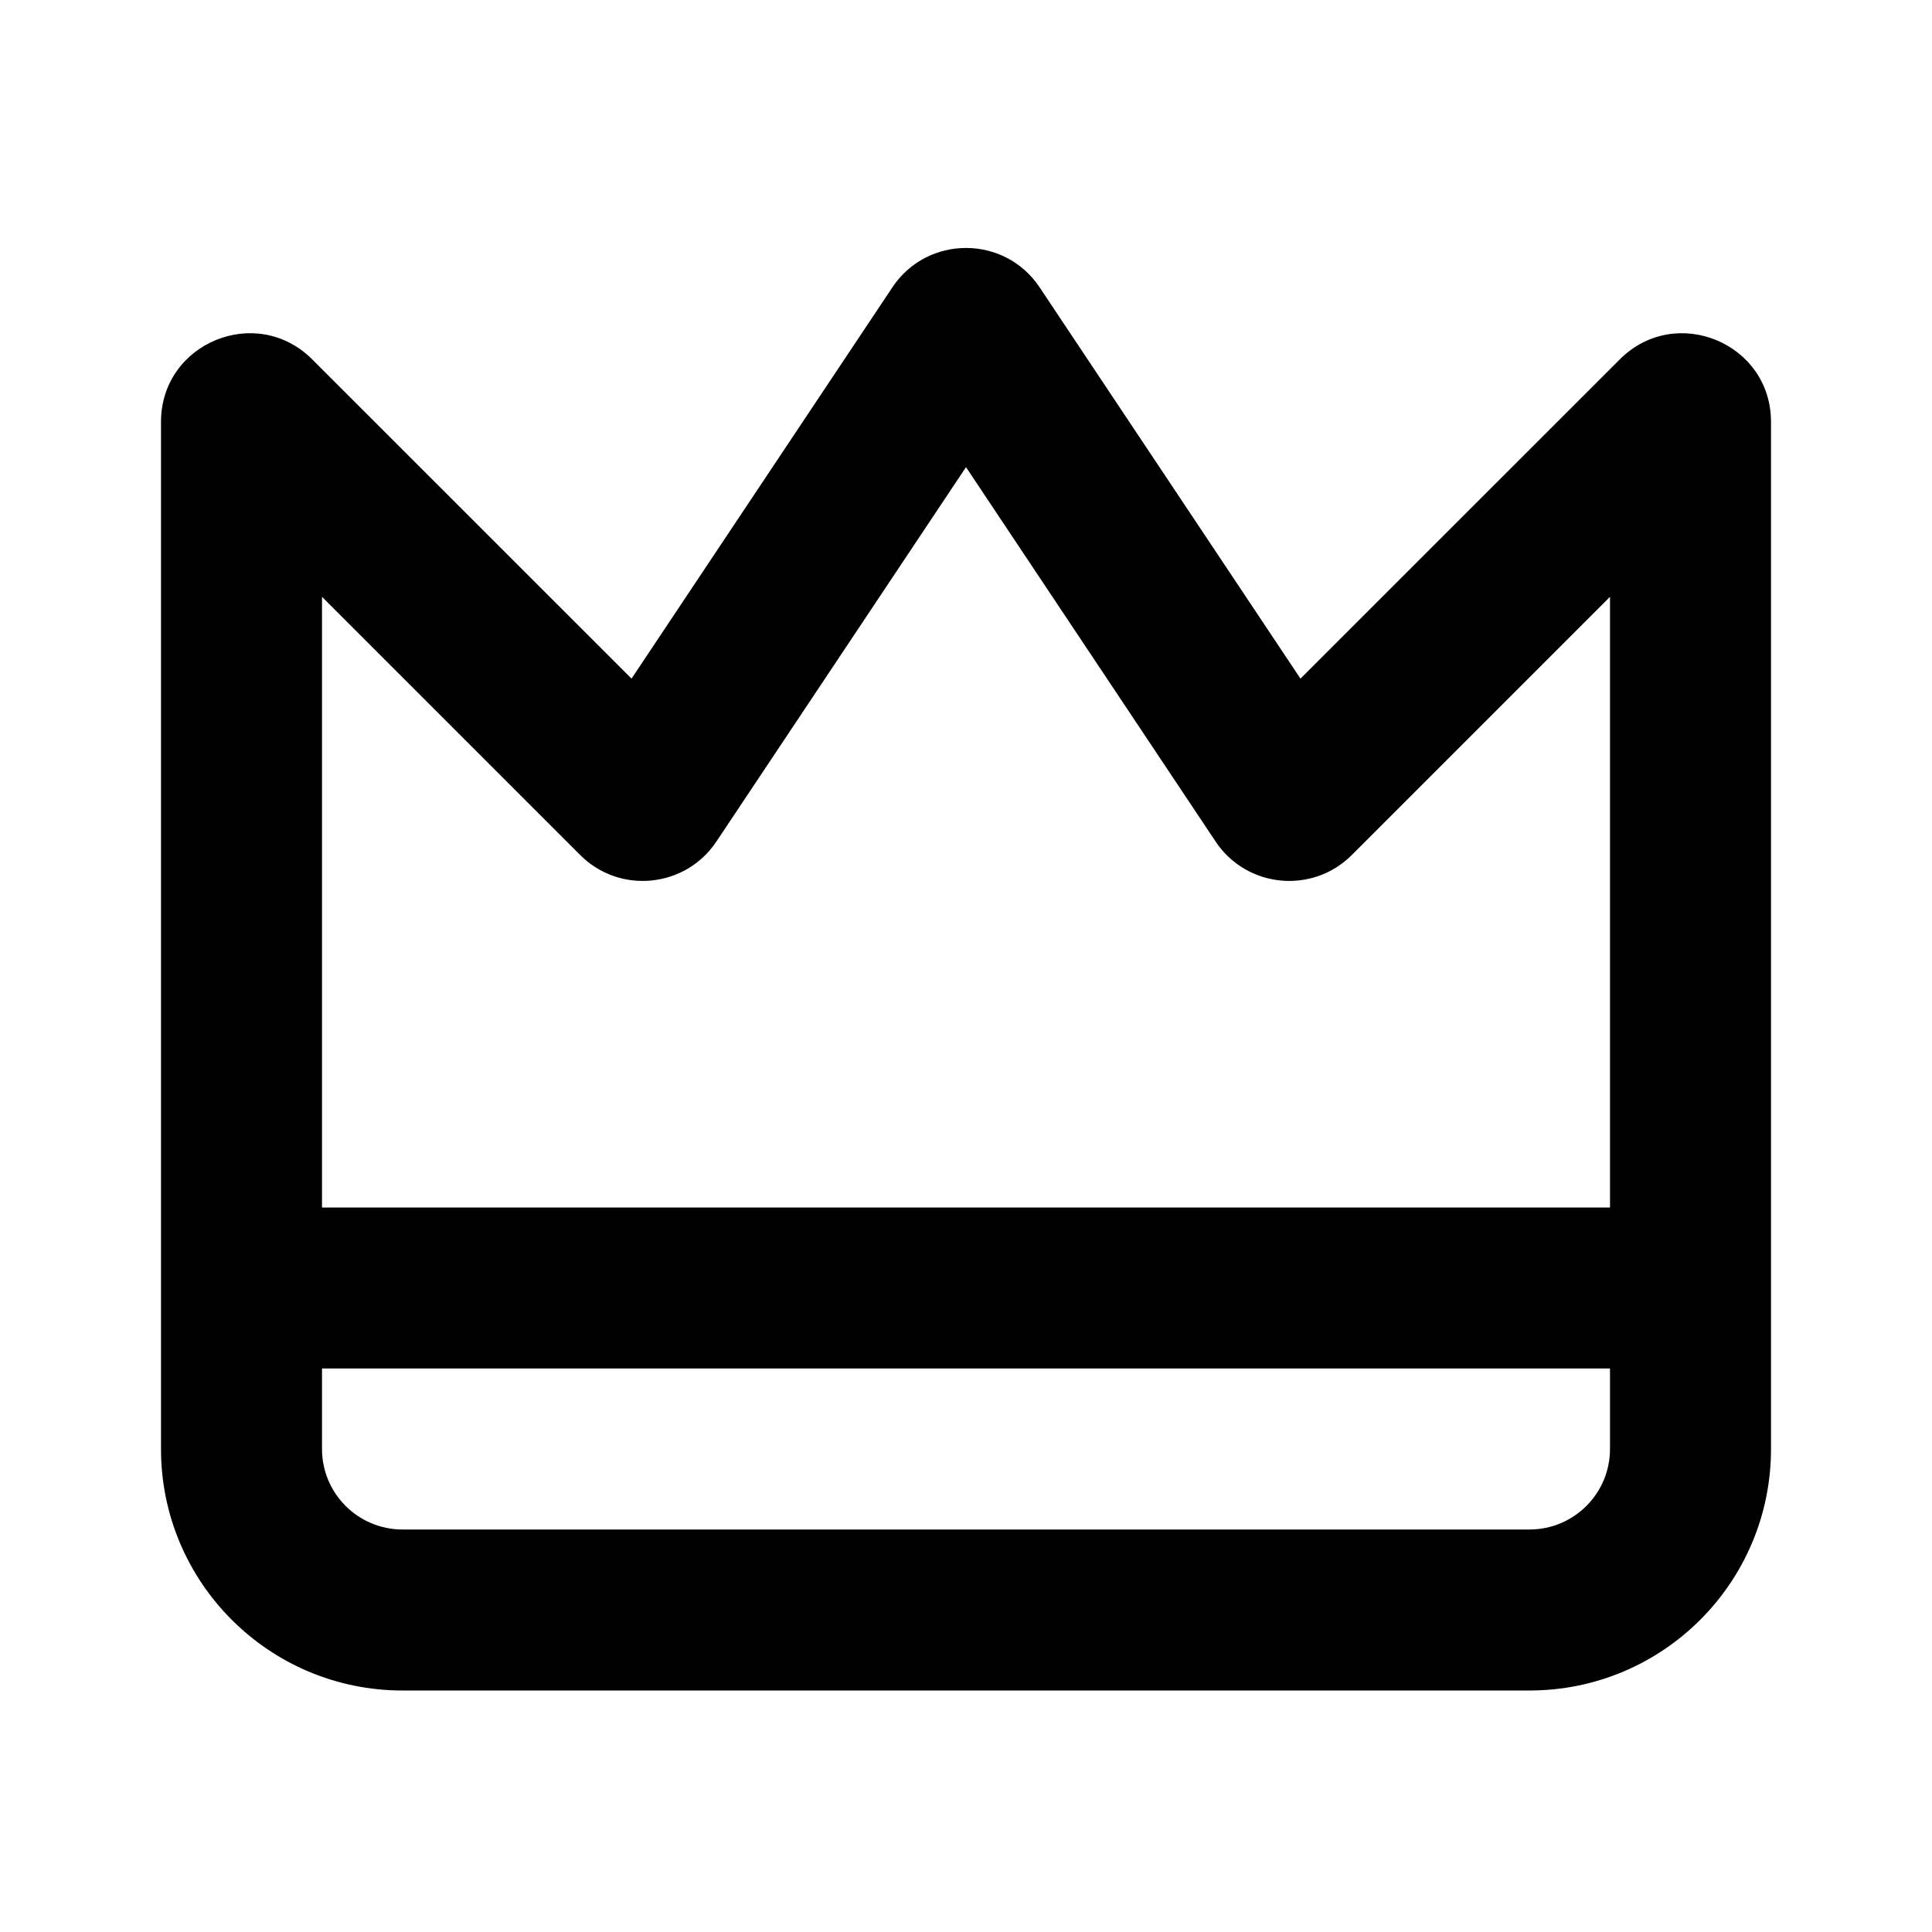 <svg width="24" height="24" viewBox="0 0 24 24" fill="none" xmlns="http://www.w3.org/2000/svg">
<path fill-rule="evenodd" clip-rule="evenodd" d="M12.915 3.57C12.48 2.917 11.52 2.917 11.085 3.57L7.845 8.43L3.878 4.464C3.185 3.771 2 4.261 2 5.241V18C2 19.657 3.343 21 5 21H19C20.657 21 22 19.657 22 18V5.241C22 4.261 20.815 3.771 20.122 4.464L16.155 8.43L12.915 3.57ZM20 15V7.414L16.793 10.621C16.302 11.112 15.485 11.031 15.1 10.453L12 5.803L8.9 10.453C8.515 11.031 7.697 11.112 7.207 10.621L4 7.414V15H20ZM4 17H20V18C20 18.552 19.552 19 19 19H5C4.448 19 4 18.552 4 18V17Z" fill="black"/>
</svg>
